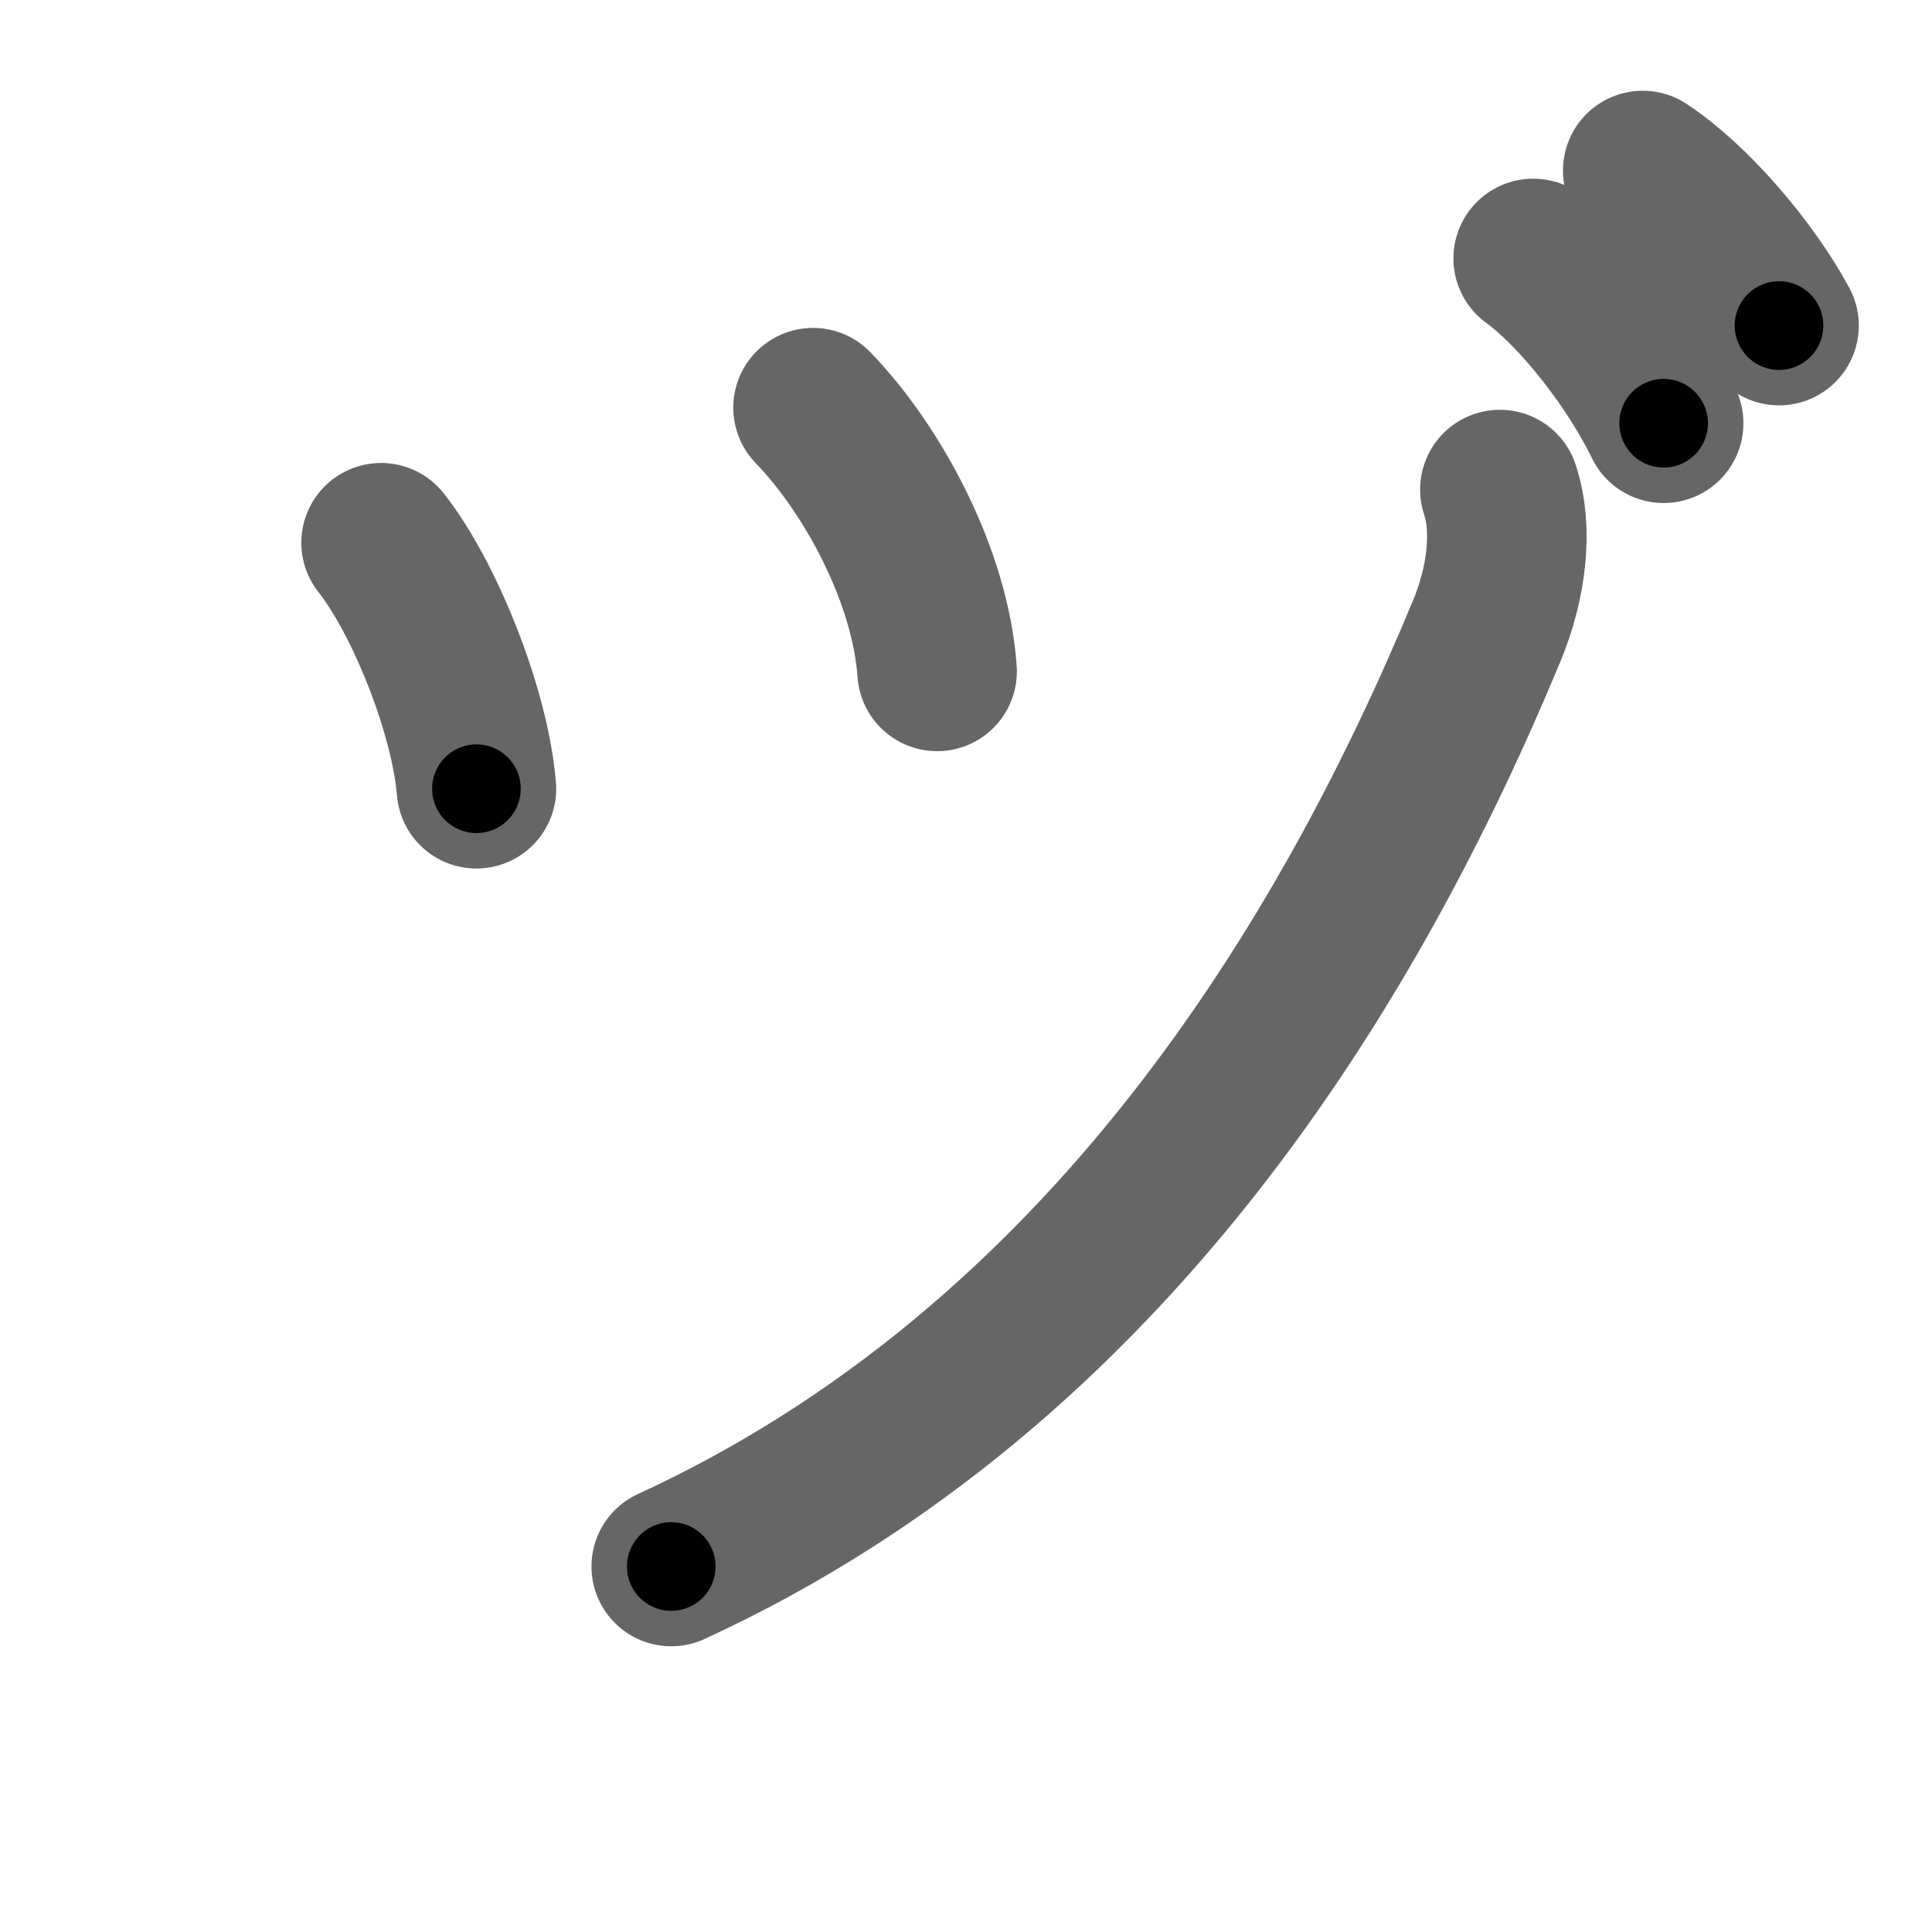 <svg xmlns="http://www.w3.org/2000/svg" width="109" height="109" viewBox="0 0 109 109" id="30c5"><g fill="none" stroke="#666" stroke-width="9" stroke-linecap="round" stroke-linejoin="round"><g><path d="M21.5,30.62c2.38,3,5,9.38,5.38,13.88" /><path d="M45.87,23c3.38,3.5,6.62,9.5,7,14.88" /><path d="M84.62,27.62c0.75,2.25,0.39,5.26-0.75,8c-7.63,18.38-21.25,41.38-46,52.76" /><path d="M86.5,14.58c2.61,1.91,5.7,5.88,7.36,9.3" /><path d="M92.68,9.62c2.73,1.8,5.95,5.53,7.69,8.75" /></g></g><g fill="none" stroke="#000" stroke-width="5" stroke-linecap="round" stroke-linejoin="round"><g><path d="M21.5,30.62c2.38,3,5,9.38,5.38,13.88" stroke-dasharray="15.04" stroke-dashoffset="15.04"><animate id="0" attributeName="stroke-dashoffset" values="15.04;0" dur="0.15s" fill="freeze" begin="0s;30c5.click" /></path><path d="M45.87,23c3.38,3.5,6.62,9.5,7,14.88" stroke-dasharray="16.74" stroke-dashoffset="16.74"><animate attributeName="stroke-dashoffset" values="16.74" fill="freeze" begin="30c5.click" /><animate id="1" attributeName="stroke-dashoffset" values="16.74;0" dur="0.17s" fill="freeze" begin="0.end" /></path><path d="M84.62,27.62c0.75,2.25,0.39,5.26-0.75,8c-7.63,18.38-21.25,41.38-46,52.76" stroke-dasharray="79.88" stroke-dashoffset="79.88"><animate attributeName="stroke-dashoffset" values="79.88" fill="freeze" begin="30c5.click" /><animate id="2" attributeName="stroke-dashoffset" values="79.88;0" dur="0.6s" fill="freeze" begin="1.end" /></path><path d="M86.5,14.58c2.61,1.91,5.7,5.88,7.36,9.3" stroke-dasharray="11.95" stroke-dashoffset="11.95"><animate attributeName="stroke-dashoffset" values="11.95" fill="freeze" begin="30c5.click" /><animate id="3" attributeName="stroke-dashoffset" values="11.95;0" dur="0.12s" fill="freeze" begin="2.end" /></path><path d="M92.68,9.62c2.73,1.8,5.95,5.53,7.69,8.75" stroke-dasharray="11.74" stroke-dashoffset="11.74"><animate attributeName="stroke-dashoffset" values="11.74" fill="freeze" begin="30c5.click" /><animate id="4" attributeName="stroke-dashoffset" values="11.74;0" dur="0.12s" fill="freeze" begin="3.end" /></path></g></g></svg>